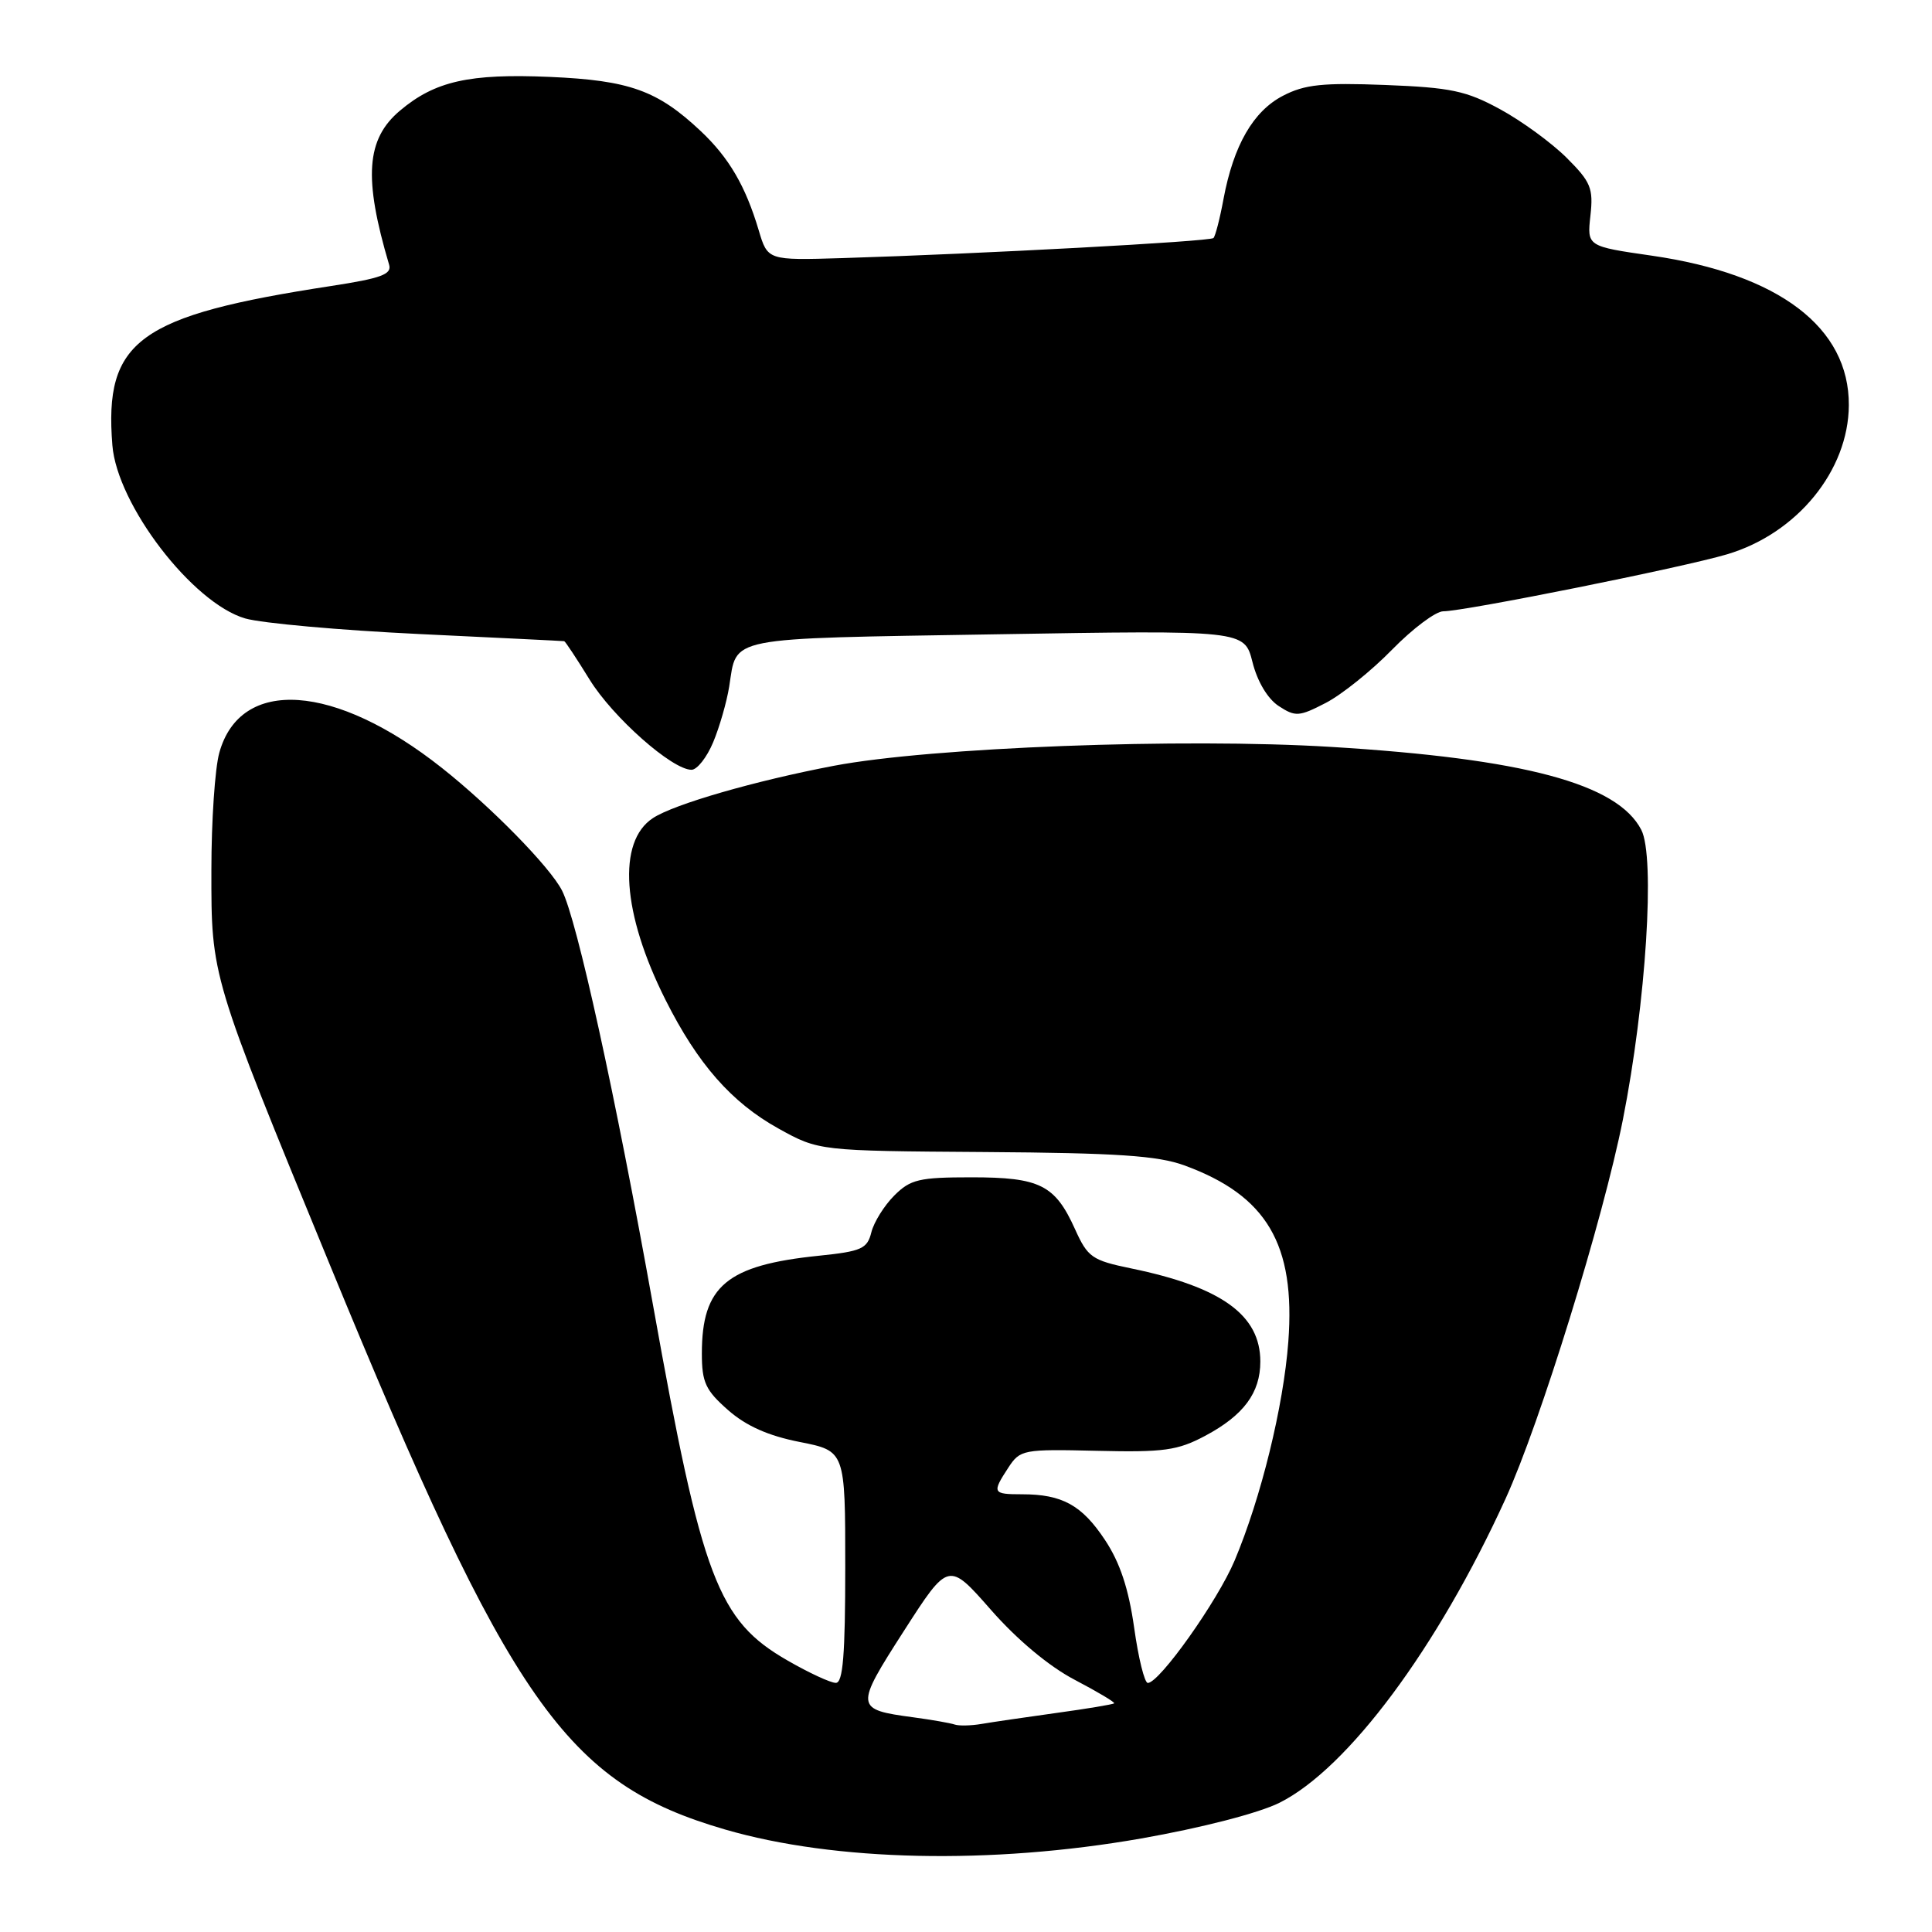 <?xml version="1.0" encoding="UTF-8" standalone="no"?>
<!DOCTYPE svg PUBLIC "-//W3C//DTD SVG 1.1//EN" "http://www.w3.org/Graphics/SVG/1.1/DTD/svg11.dtd" >
<svg xmlns="http://www.w3.org/2000/svg" xmlns:xlink="http://www.w3.org/1999/xlink" version="1.1" viewBox="0 0 256 256">
 <g >
 <path fill="currentColor"
d=" M 151.20 243.61 C 159.26 242.19 166.77 240.25 169.53 238.88 C 178.58 234.36 190.48 218.36 199.49 198.60 C 204.09 188.51 212.41 161.60 215.04 148.36 C 218.11 132.85 219.34 113.55 217.48 109.96 C 214.32 103.84 201.94 100.53 176.40 98.97 C 156.70 97.76 123.33 99.03 110.50 101.47 C 100.05 103.46 89.33 106.55 86.52 108.40 C 81.76 111.51 82.42 121.03 88.19 132.50 C 92.45 140.98 96.94 146.09 103.14 149.53 C 108.50 152.50 108.50 152.50 130.50 152.65 C 148.01 152.77 153.40 153.13 156.93 154.42 C 167.86 158.41 171.67 164.87 170.71 177.77 C 170.07 186.35 167.09 198.48 163.59 206.79 C 161.33 212.15 153.63 223.00 152.09 223.00 C 151.66 223.00 150.84 219.70 150.28 215.67 C 149.55 210.52 148.41 207.06 146.42 204.06 C 143.36 199.44 140.76 198.00 135.43 198.00 C 131.51 198.00 131.42 197.82 133.61 194.47 C 135.17 192.08 135.57 192.01 145.36 192.24 C 154.21 192.45 156.03 192.20 159.68 190.26 C 164.79 187.54 167.00 184.56 167.00 180.41 C 167.00 174.25 161.86 170.54 149.88 168.07 C 144.69 167.00 144.13 166.60 142.45 162.88 C 139.80 157.00 137.79 156.00 128.73 156.00 C 121.80 156.00 120.64 156.27 118.50 158.41 C 117.17 159.74 115.80 161.93 115.46 163.28 C 114.92 165.47 114.16 165.81 108.52 166.39 C 96.30 167.64 93.00 170.39 93.00 179.35 C 93.00 183.17 93.49 184.22 96.47 186.84 C 98.87 188.95 101.80 190.25 105.97 191.07 C 112.00 192.26 112.00 192.26 112.00 207.63 C 112.00 219.26 111.70 223.00 110.75 222.99 C 110.06 222.99 107.19 221.66 104.38 220.04 C 95.11 214.73 93.03 209.24 86.54 173.00 C 81.51 144.95 76.45 121.87 74.47 118.00 C 72.88 114.88 65.08 106.92 58.56 101.76 C 44.39 90.53 31.85 89.67 29.06 99.74 C 28.48 101.81 28.01 108.80 28.01 115.28 C 28.00 129.47 27.90 129.14 43.67 167.50 C 67.65 225.82 74.97 236.28 96.08 242.42 C 110.62 246.65 131.31 247.09 151.20 243.61 Z  M 94.50 98.35 C 95.34 96.34 96.29 93.03 96.62 90.99 C 97.69 84.27 95.75 84.65 131.88 84.05 C 164.89 83.50 164.89 83.50 165.96 87.73 C 166.60 90.30 167.97 92.59 169.43 93.55 C 171.65 95.00 172.13 94.97 175.67 93.14 C 177.78 92.05 181.73 88.88 184.46 86.08 C 187.19 83.29 190.24 81.00 191.24 81.00 C 194.04 81.00 223.01 75.19 228.84 73.45 C 238.12 70.70 244.93 62.36 244.98 53.70 C 245.04 43.39 235.72 36.32 218.89 33.88 C 210.29 32.64 210.29 32.64 210.74 28.57 C 211.14 24.94 210.80 24.11 207.58 20.90 C 205.59 18.92 201.63 16.03 198.78 14.48 C 194.29 12.03 192.25 11.60 183.55 11.26 C 175.27 10.94 172.88 11.19 170.00 12.69 C 166.06 14.73 163.45 19.26 162.12 26.37 C 161.64 28.97 161.04 31.30 160.79 31.54 C 160.34 32.00 129.86 33.64 111.61 34.20 C 101.72 34.50 101.72 34.50 100.53 30.50 C 98.78 24.63 96.59 20.89 92.84 17.36 C 87.12 11.98 83.41 10.65 72.85 10.19 C 62.18 9.73 57.64 10.75 53.01 14.65 C 48.51 18.43 48.15 23.57 51.56 35.08 C 51.94 36.35 50.49 36.88 43.91 37.89 C 18.32 41.81 13.78 45.11 14.89 59.00 C 15.52 66.90 25.52 79.93 32.50 81.95 C 34.70 82.58 45.05 83.51 55.50 84.01 C 65.95 84.51 74.62 84.93 74.76 84.96 C 74.90 84.98 76.41 87.27 78.12 90.04 C 81.20 95.04 89.06 102.00 91.63 102.00 C 92.37 102.00 93.66 100.36 94.50 98.35 Z  M 126.50 228.51 C 125.95 228.32 123.47 227.88 121.00 227.55 C 113.28 226.51 113.25 226.26 119.77 216.11 C 125.68 206.91 125.68 206.91 131.30 213.31 C 134.76 217.26 139.01 220.81 142.40 222.58 C 145.41 224.16 147.77 225.56 147.63 225.70 C 147.49 225.84 144.03 226.42 139.94 226.98 C 135.85 227.55 131.38 228.20 130.00 228.44 C 128.62 228.67 127.05 228.70 126.50 228.51 Z "/>
</g>
</svg>
